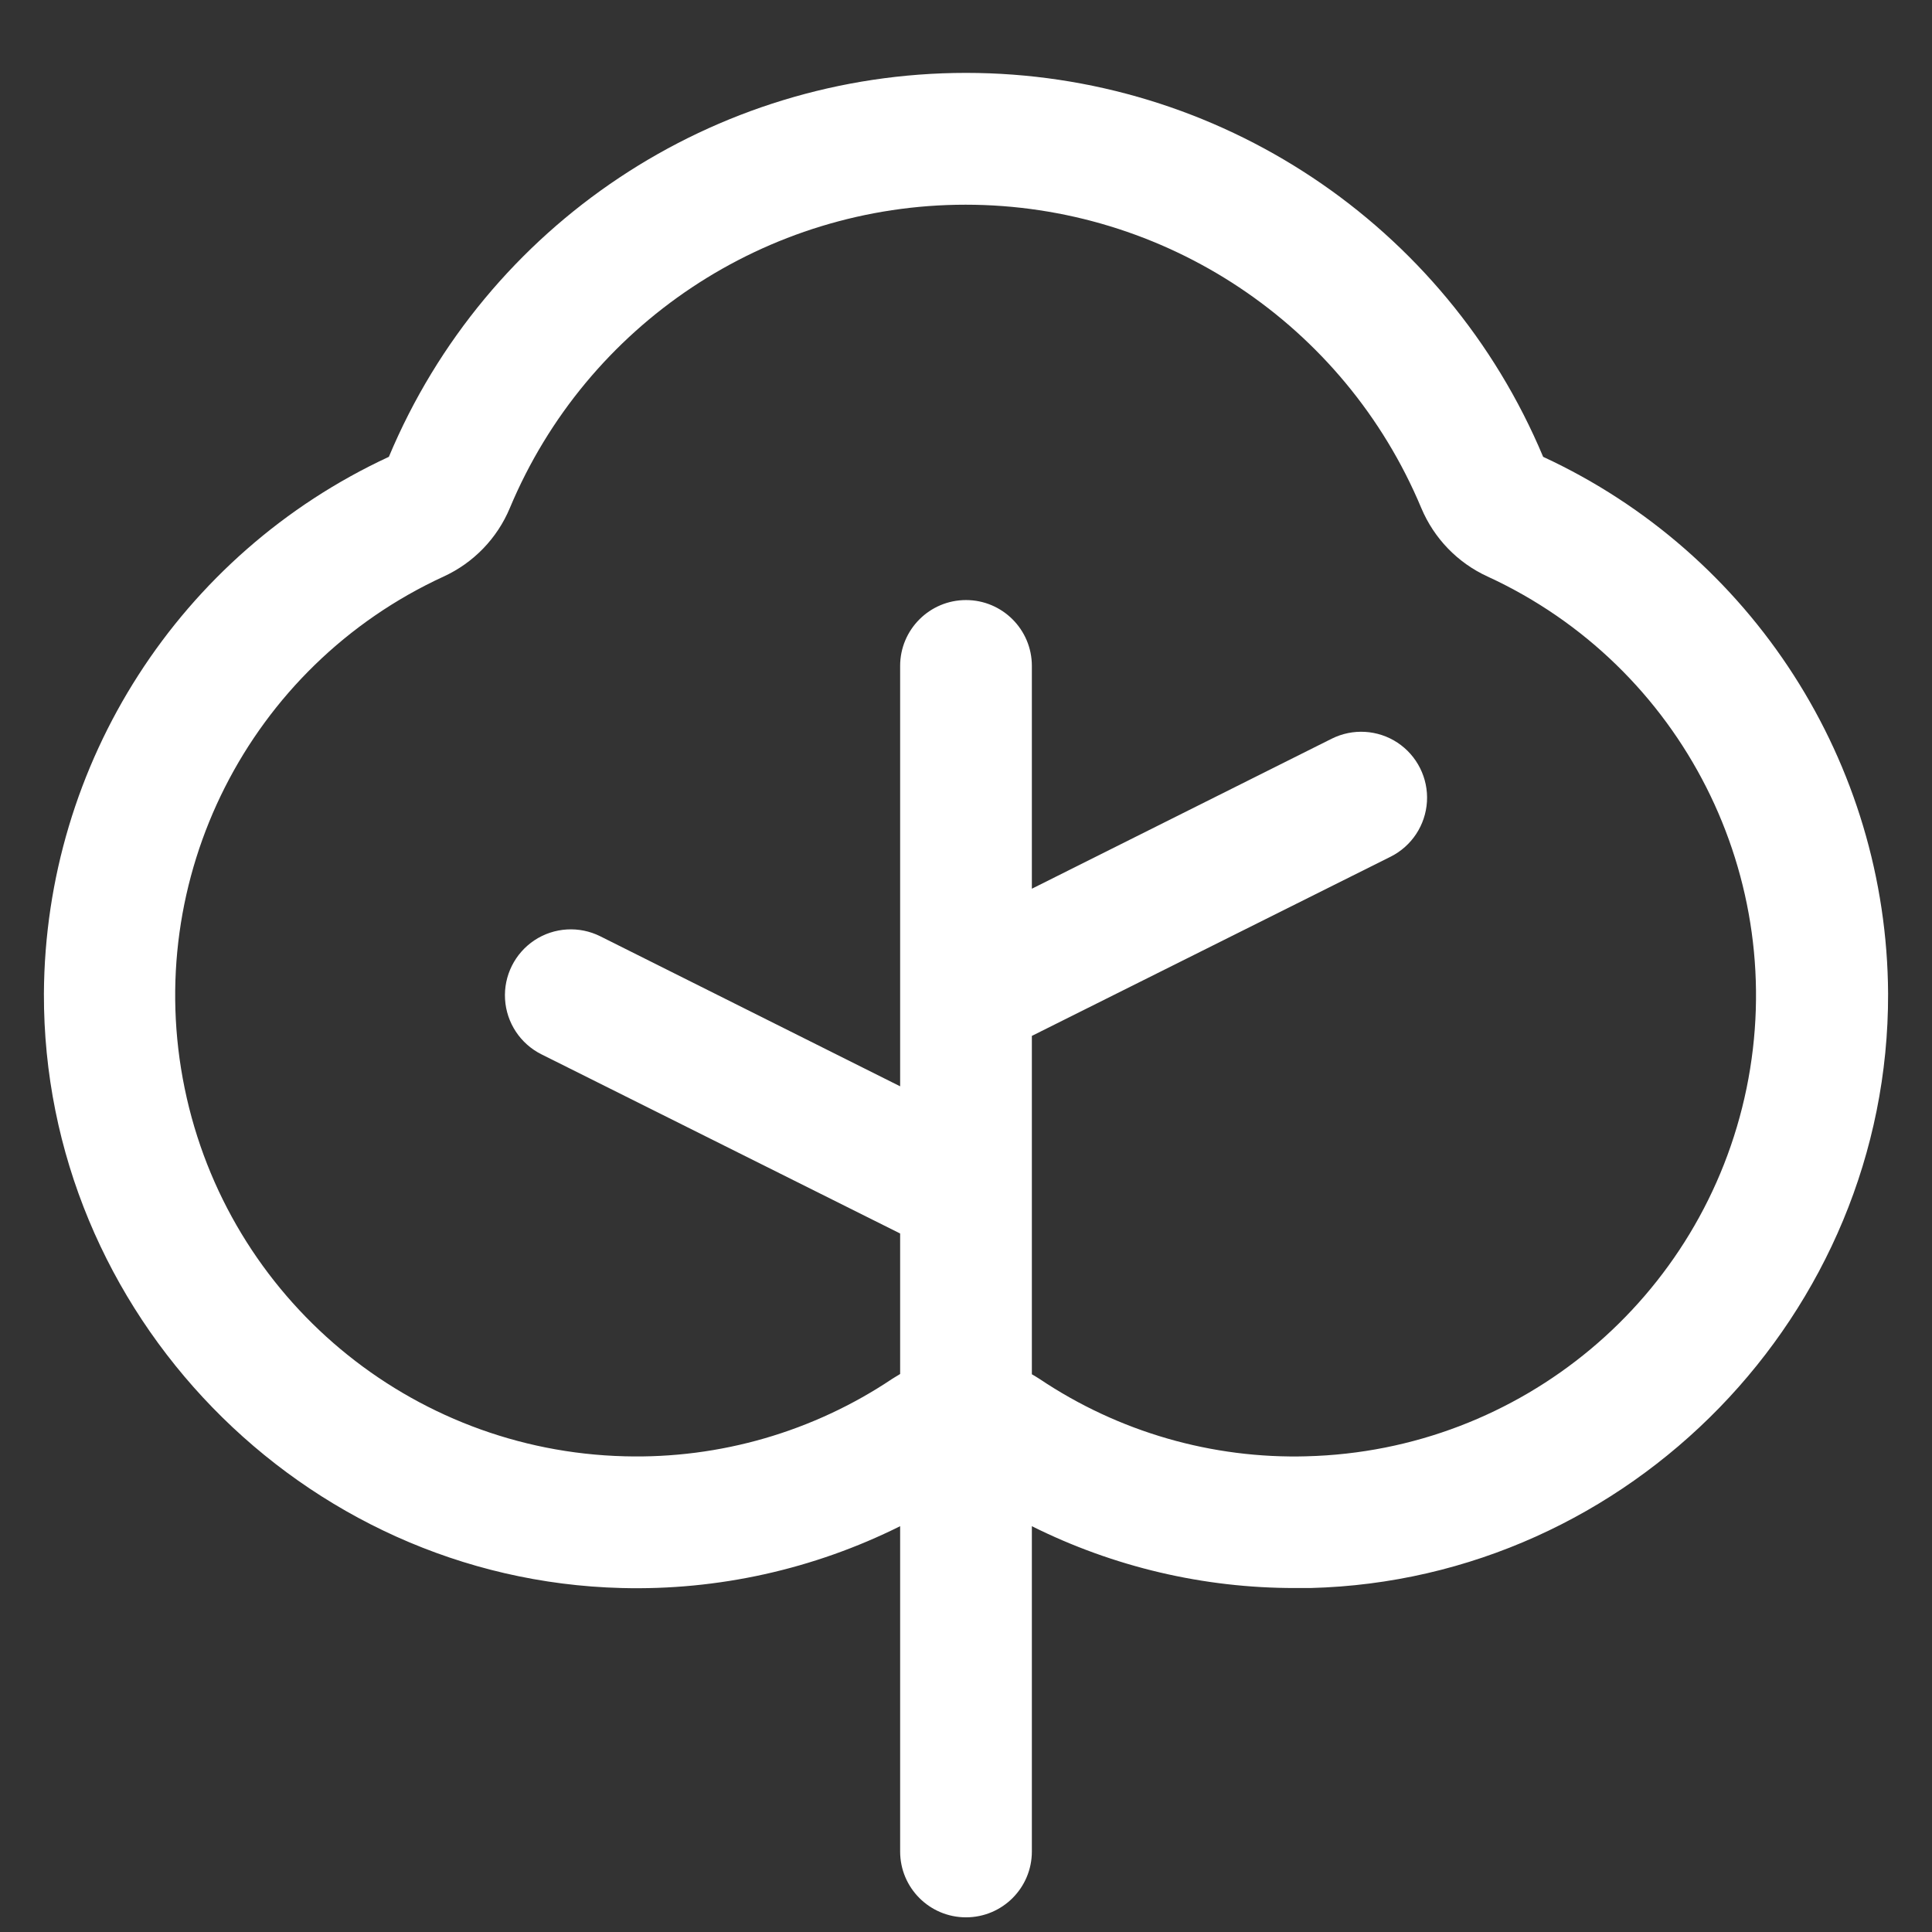 <svg width="22" height="22" viewBox="0 0 22 22" fill="none" xmlns="http://www.w3.org/2000/svg">
<rect x="0" y="0" width="22" height="22" fill="#333333" stroke="none"/>
<path fill-rule="evenodd" clip-rule="evenodd" d="M17.572 5.202C16.462 2.553 13.872 0.83 11 0.83C8.128 0.83 5.537 2.553 4.428 5.202C2.045 6.306 0.514 8.688 0.5 11.315C0.49 14.954 3.44 17.99 7.076 18.083C8.175 18.112 9.265 17.87 10.25 17.379V21.083C10.25 21.498 10.586 21.833 11 21.833C11.414 21.833 11.75 21.498 11.75 21.083V17.379C12.682 17.844 13.709 18.085 14.75 18.083H14.924C18.56 17.99 21.51 14.956 21.5 11.316C21.487 8.689 19.956 6.306 17.572 5.202ZM14.886 16.583C13.803 16.614 12.737 16.306 11.837 15.702C11.808 15.683 11.779 15.666 11.75 15.649V11.796L15.836 9.755C16.075 9.635 16.233 9.396 16.249 9.128C16.265 8.861 16.137 8.605 15.914 8.457C15.69 8.309 15.404 8.292 15.164 8.412L11.75 10.12V7.583C11.75 7.169 11.414 6.833 11 6.833C10.586 6.833 10.25 7.169 10.25 7.583V12.37L6.836 10.662C6.596 10.542 6.31 10.559 6.086 10.707C5.863 10.855 5.735 11.111 5.751 11.378C5.767 11.646 5.925 11.885 6.164 12.005L10.25 14.046V15.646C10.221 15.663 10.192 15.681 10.163 15.699C9.263 16.303 8.197 16.612 7.114 16.583C4.673 16.522 2.595 14.786 2.103 12.394C1.611 10.002 2.833 7.586 5.052 6.565C5.392 6.409 5.662 6.13 5.806 5.784C6.682 3.692 8.728 2.331 10.995 2.331C13.263 2.331 15.309 3.692 16.184 5.784C16.329 6.13 16.598 6.409 16.939 6.565C19.158 7.586 20.38 10.002 19.888 12.394C19.395 14.786 17.318 16.522 14.877 16.583H14.886Z" fill="white"/>
</svg>

